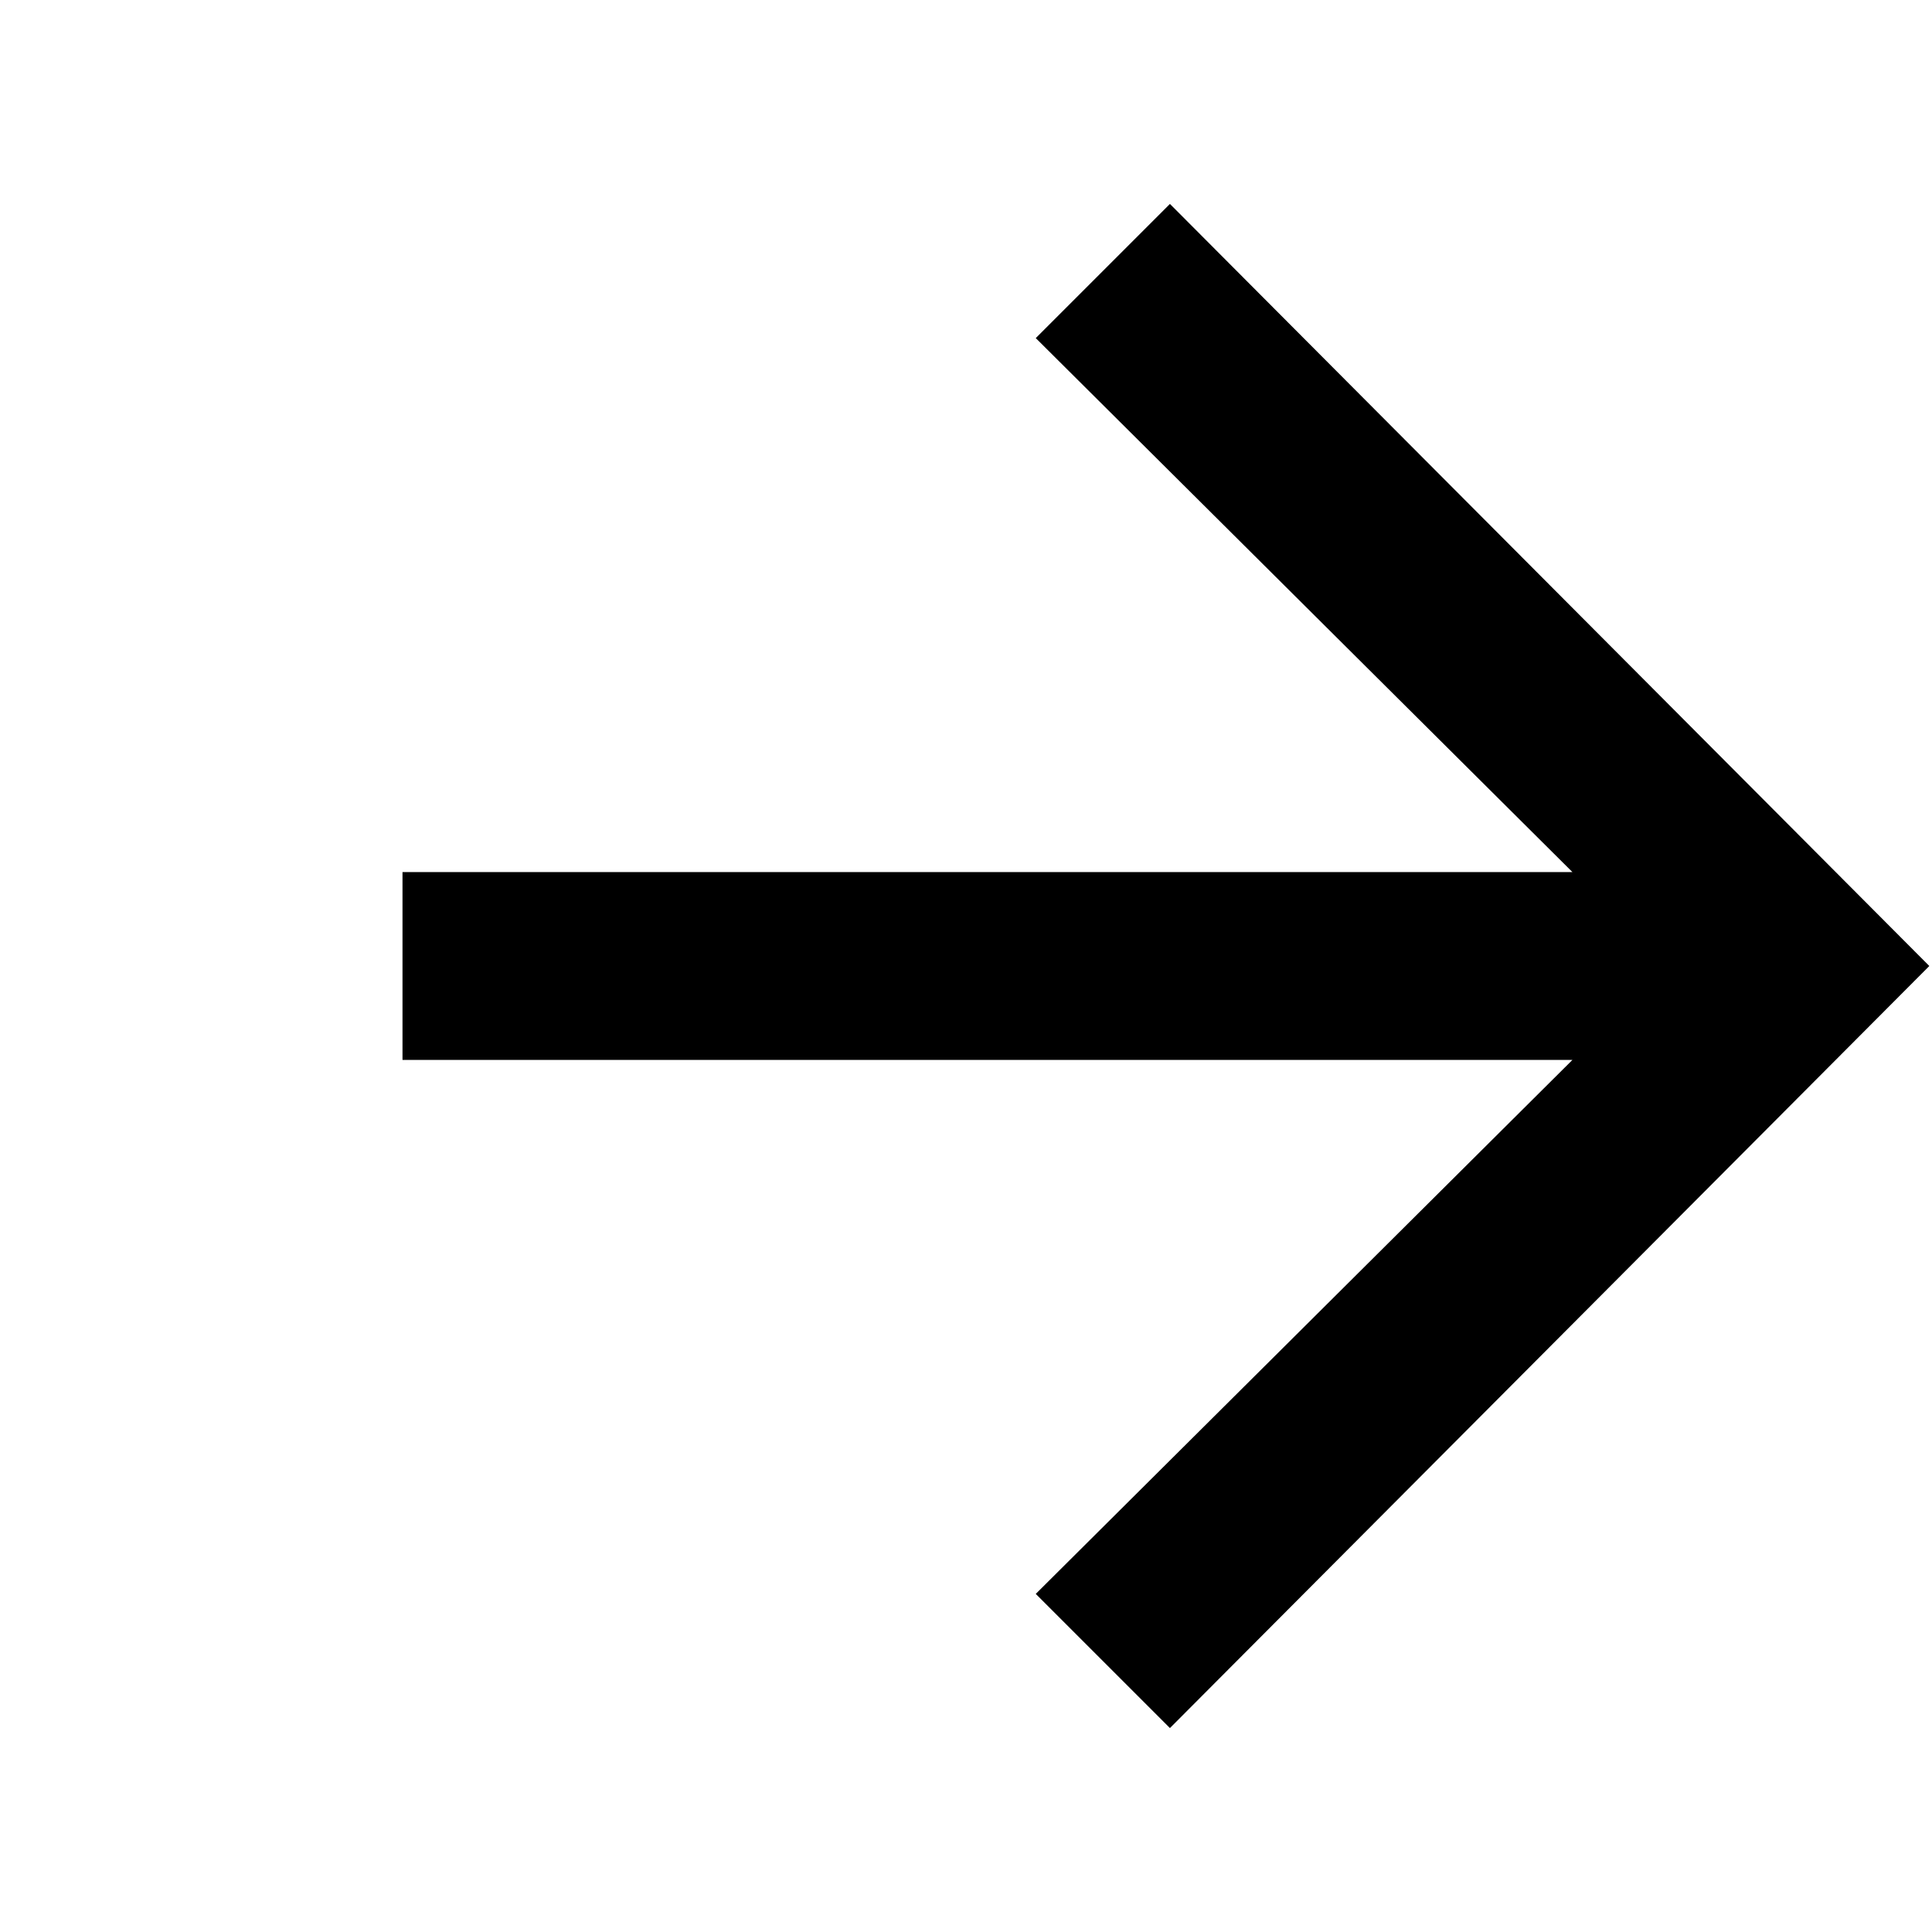 <?xml version="1.0" encoding="utf-8"?>
<!-- Generator: Adobe Illustrator 18.1.1, SVG Export Plug-In . SVG Version: 6.00 Build 0)  -->
<svg version="1.1" id="レイヤー_1" xmlns="http://www.w3.org/2000/svg" xmlns:xlink="http://www.w3.org/1999/xlink" x="0px"
	 y="0px" viewBox="0 0 72 72" enable-background="new 0 0 72 72" xml:space="preserve">
<polygon points="38.6,12.6 58.6,32.5 15,32.5 15,39.5 58.6,39.5 38.6,59.4 43.6,64.4 71.9,36 43.6,7.6 "/>
</svg>
